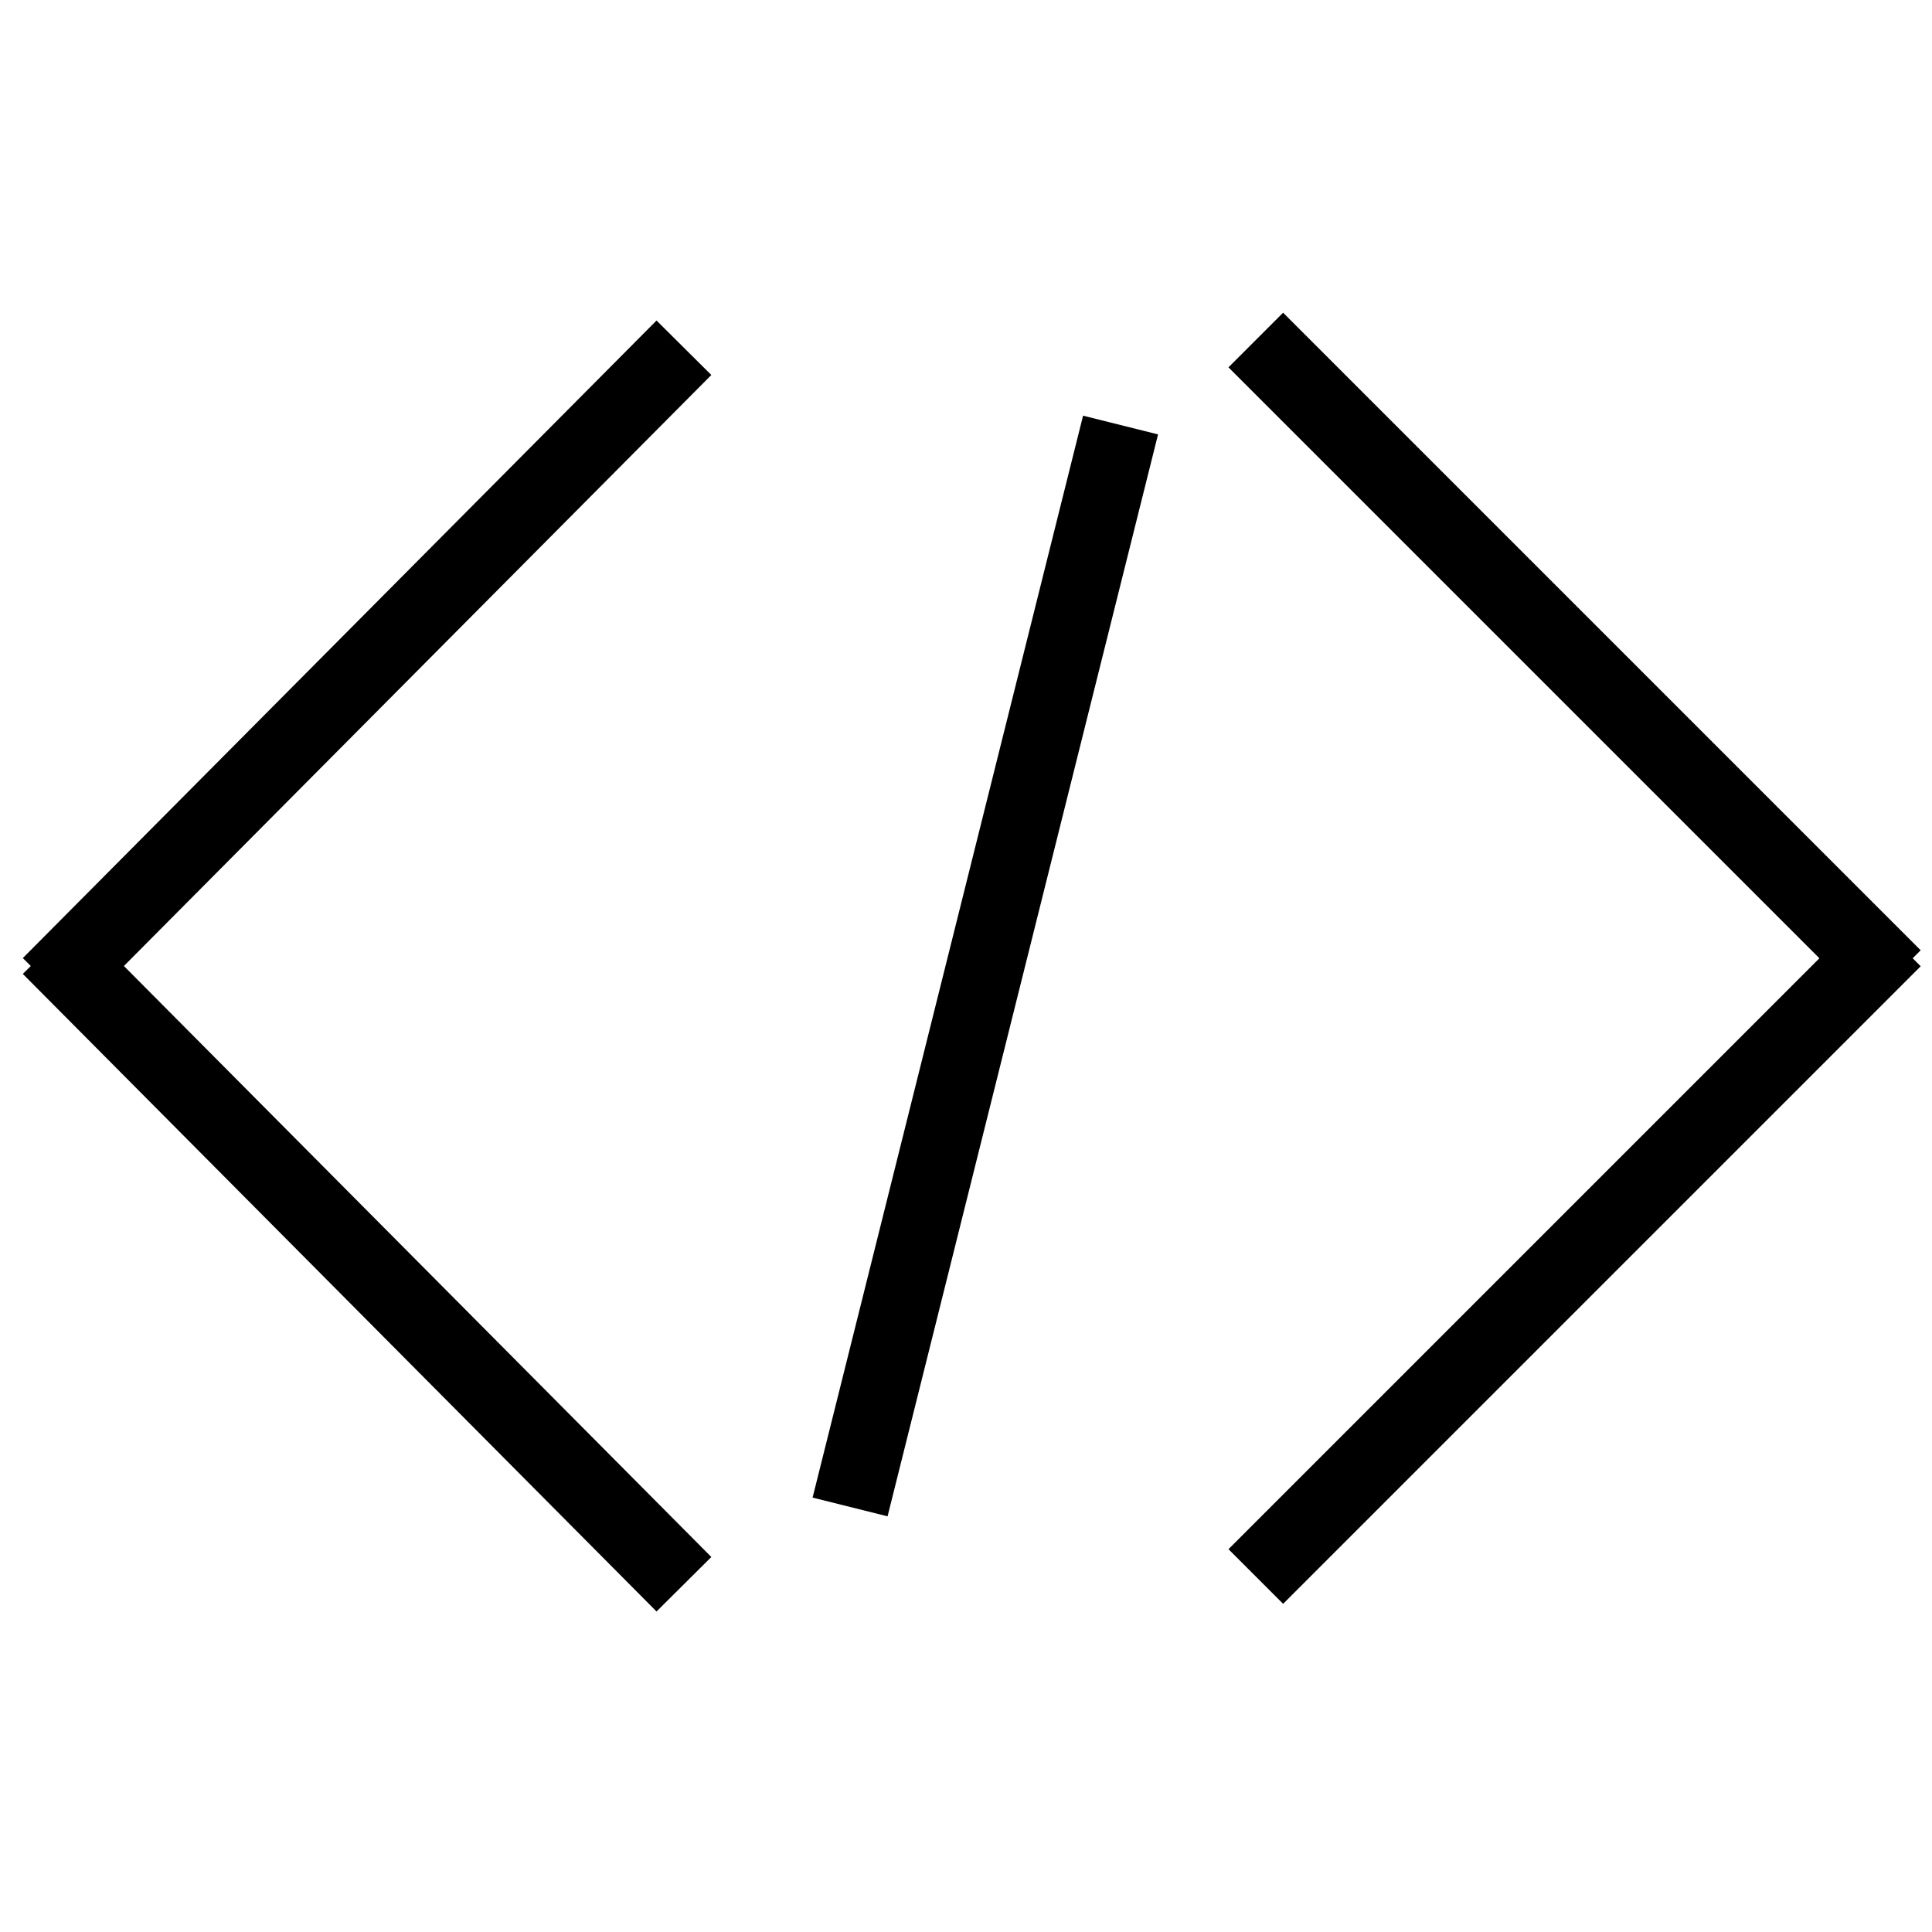 <svg version="1.1" id="Layer_1" xmlns="http://www.w3.org/2000/svg" x="0" y="0" viewBox="0 0 50 50" xml:space="preserve"><style>.st0{fill:none;stroke:#000;stroke-width:2;stroke-miterlimit:10}</style><path class="st0" d="M1.3 25.5L17.7 9M1.3 24.5L17.7 41M29 11l-7 28M49 24.3L32.5 40.8M49 25.3L32.5 8.8"/></svg>